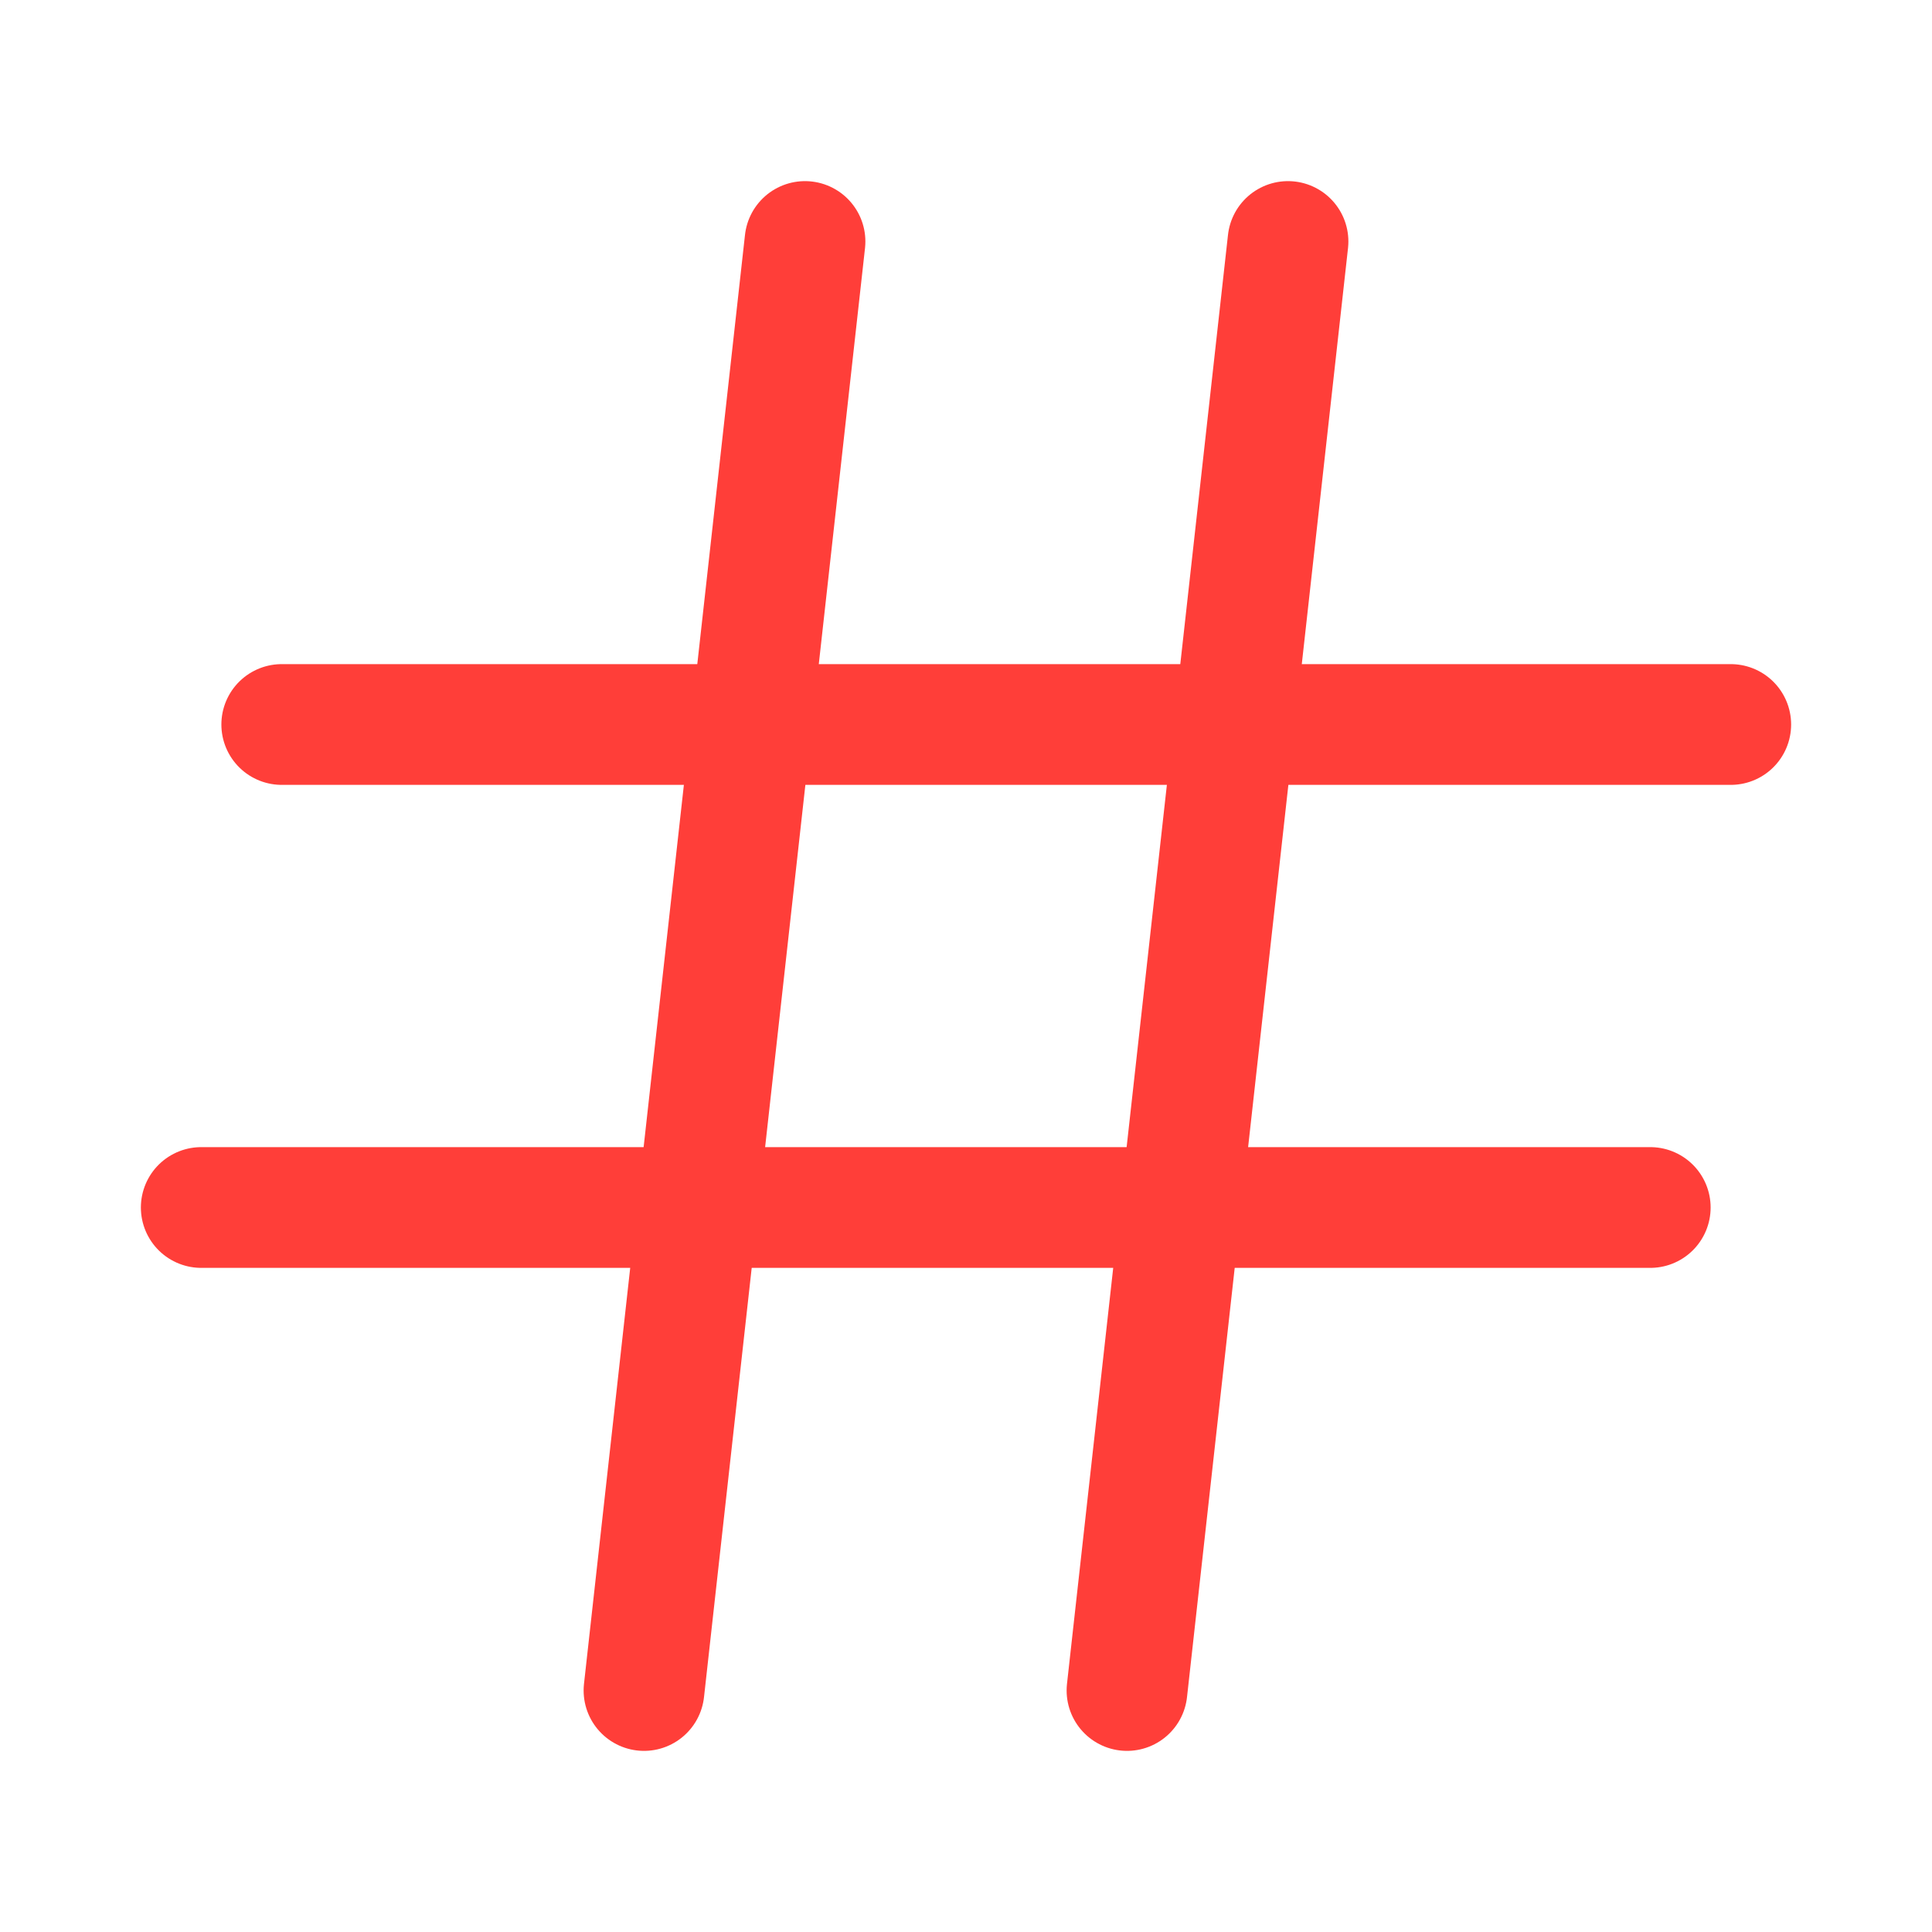 <svg width="24" height="24" viewBox="0 0 24 24" fill="none" xmlns="http://www.w3.org/2000/svg">
<path d="M10 3L8 21" stroke="#FF3E39" stroke-width="1.5" stroke-linecap="round" stroke-linejoin="round"/>
<path d="M16 3L14 21" stroke="#FF3E39" stroke-width="1.5" stroke-linecap="round" stroke-linejoin="round"/>
<path d="M3.5 9H21.5" stroke="#FF3E39" stroke-width="1.5" stroke-linecap="round" stroke-linejoin="round"/>
<path d="M2.5 15H20.5" stroke="#FF3E39" stroke-width="1.5" stroke-linecap="round" stroke-linejoin="round"/>
</svg>

